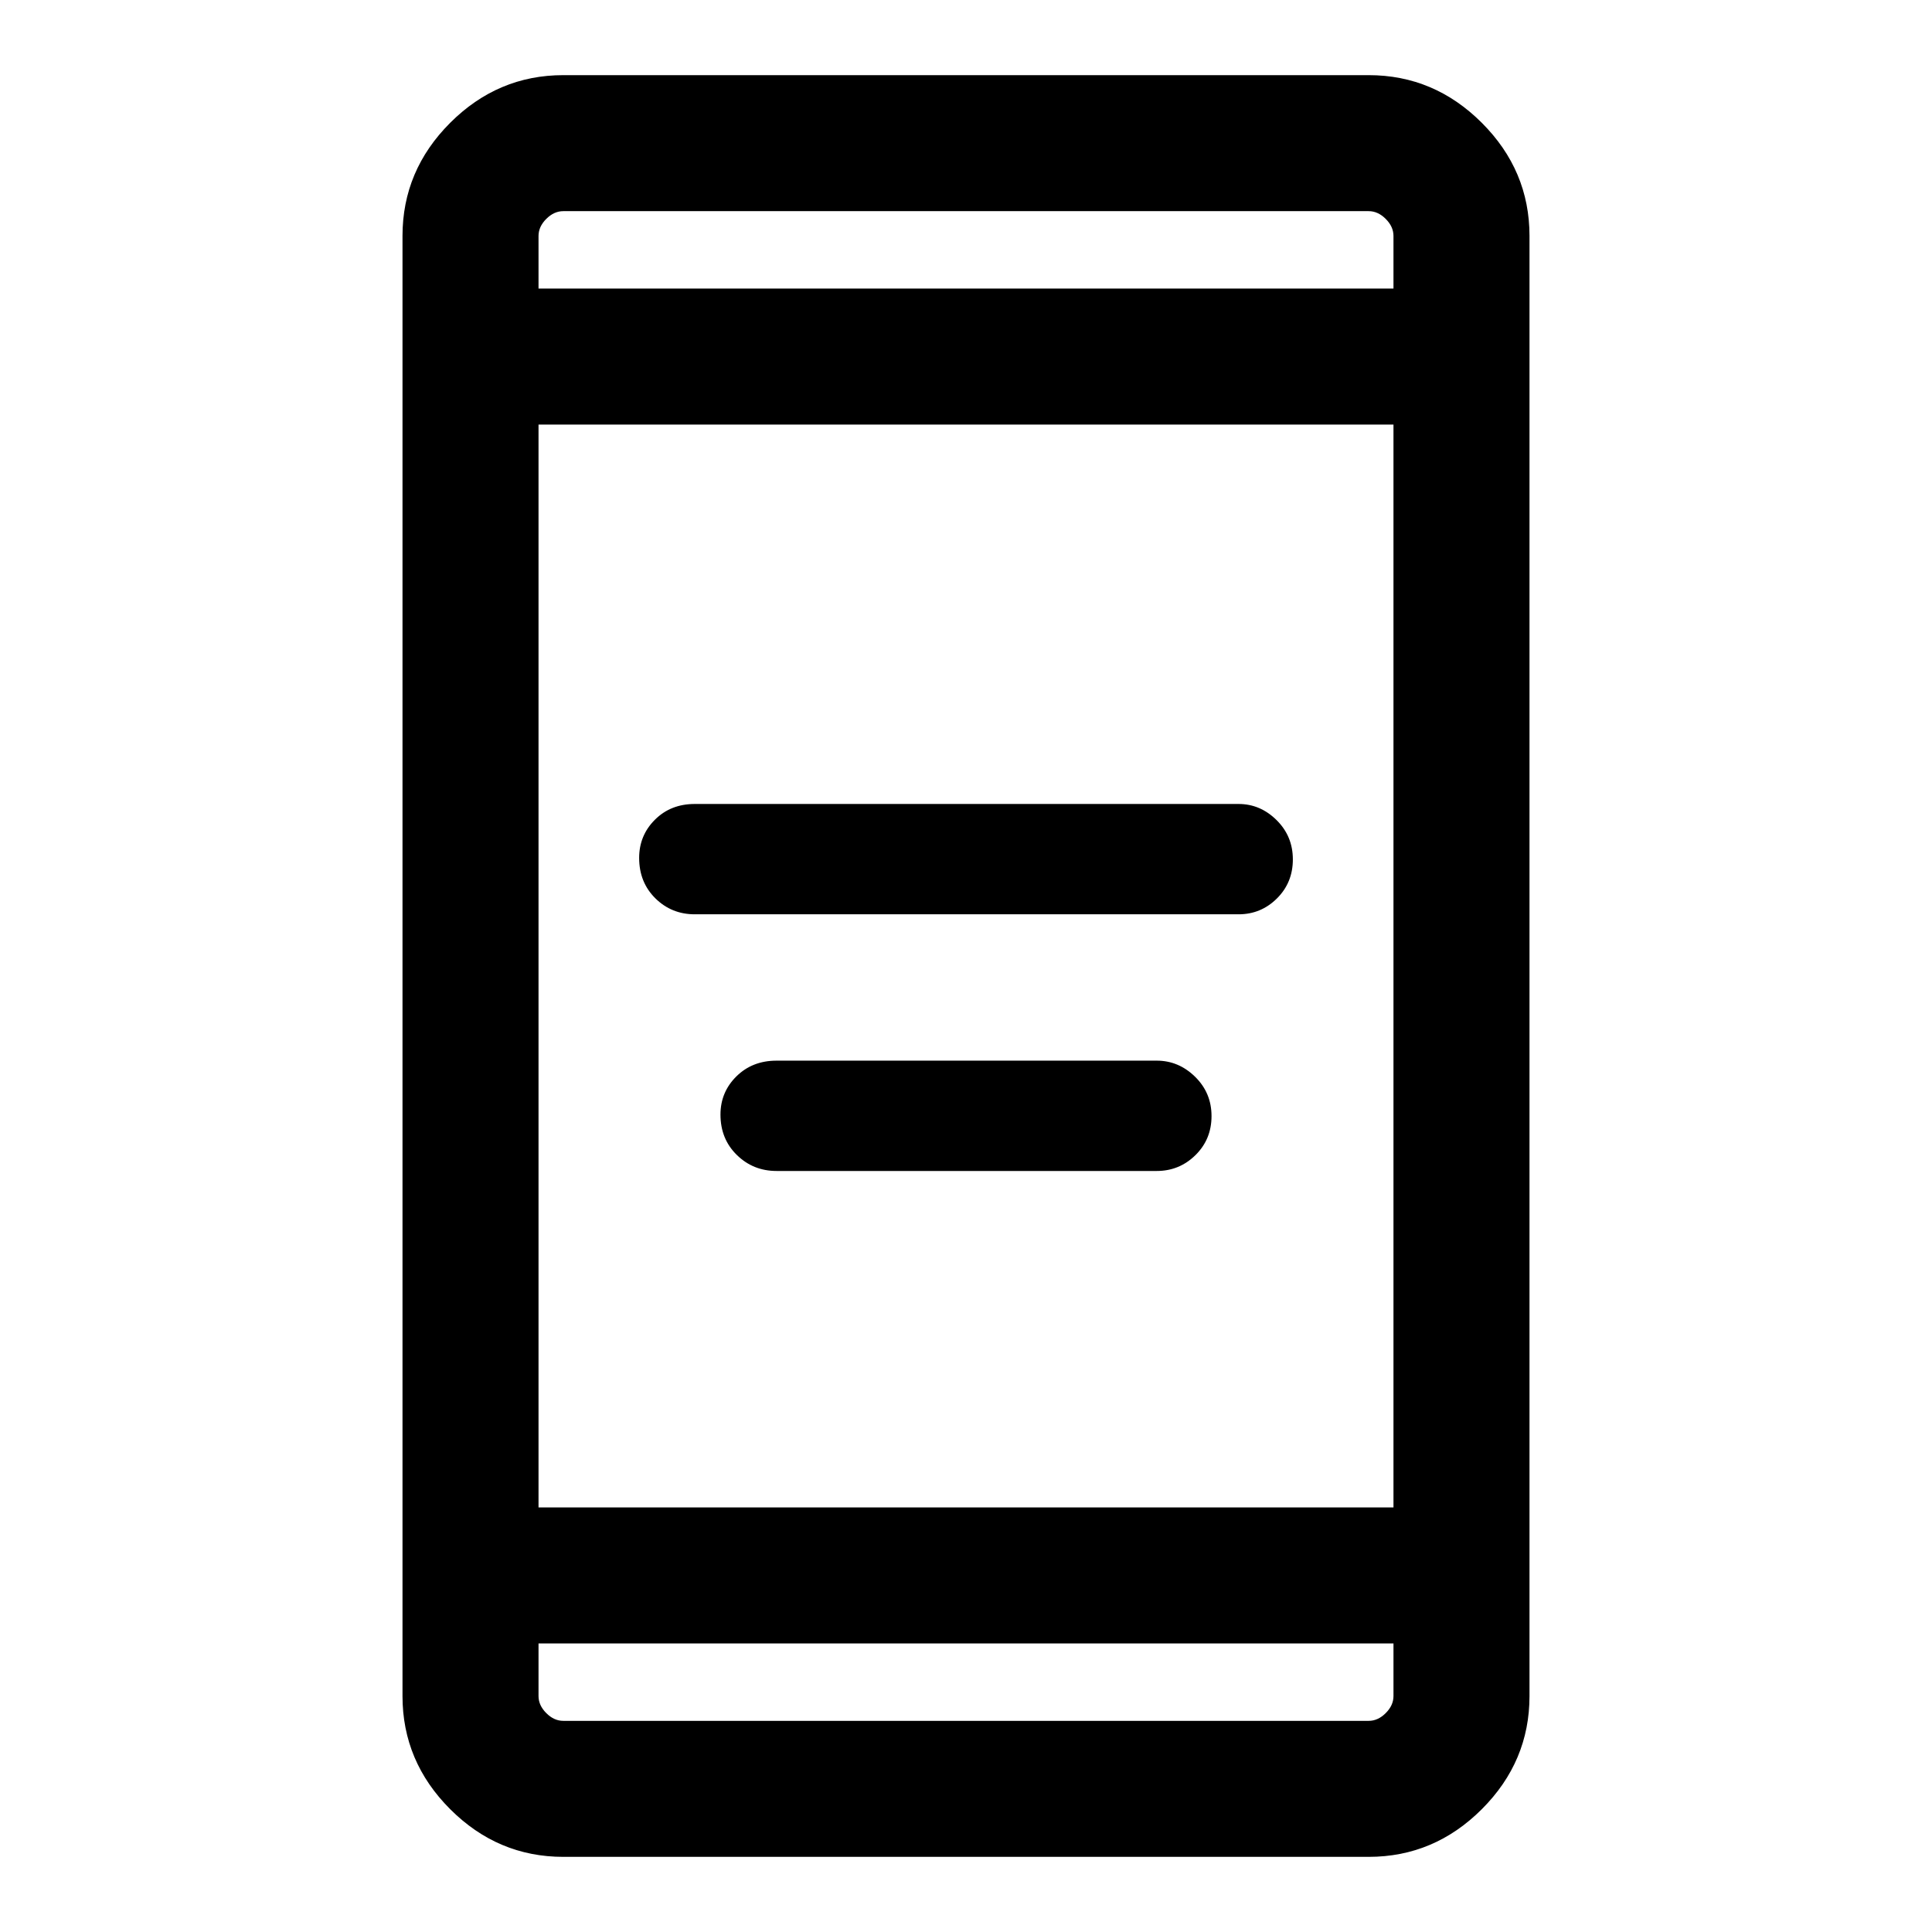 <svg xmlns="http://www.w3.org/2000/svg" height="40" viewBox="0 -960 960 960" width="40"><path d="M385.87-378.15q-11.64 0-19.75-7.96-8.12-7.95-8.12-20.06 0-11.16 7.91-18.98t19.96-7.82h188.92q10.87 0 19.04 8t8.17 19.55q0 11.55-8 19.41-8 7.86-19.21 7.86H385.87Zm-40.66-127.54q-11.53 0-19.58-7.95-8.04-7.96-8.04-20.07 0-11.16 7.84-18.98 7.83-7.82 19.78-7.82h270.25q10.75 0 18.85 8 8.1 8 8.1 19.55t-7.93 19.41q-7.92 7.86-19.02 7.86H345.21ZM279.9-37.34q-32.51 0-56.21-23.69Q200-84.72 200-117.23v-725.54q0-32.51 23.69-56.2 23.7-23.69 56.21-23.69h400.2q32.51 0 56.21 23.69Q760-875.28 760-842.77v725.54q0 32.51-23.69 56.2-23.7 23.69-56.21 23.69H279.9Zm-12.31-106.05v26.16q0 4.61 3.85 8.46 3.84 3.85 8.46 3.85h400.2q4.62 0 8.46-3.85 3.85-3.85 3.85-8.46v-26.16H267.59Zm0-67.58h424.82v-538.06H267.59v538.06Zm0-605.64h424.82v-26.16q0-4.61-3.85-8.46-3.84-3.85-8.46-3.85H279.9q-4.62 0-8.46 3.85-3.85 3.85-3.85 8.46v26.16Zm0 0V-855.08v38.47Zm0 673.22V-104.92v-38.47Z"/></svg>